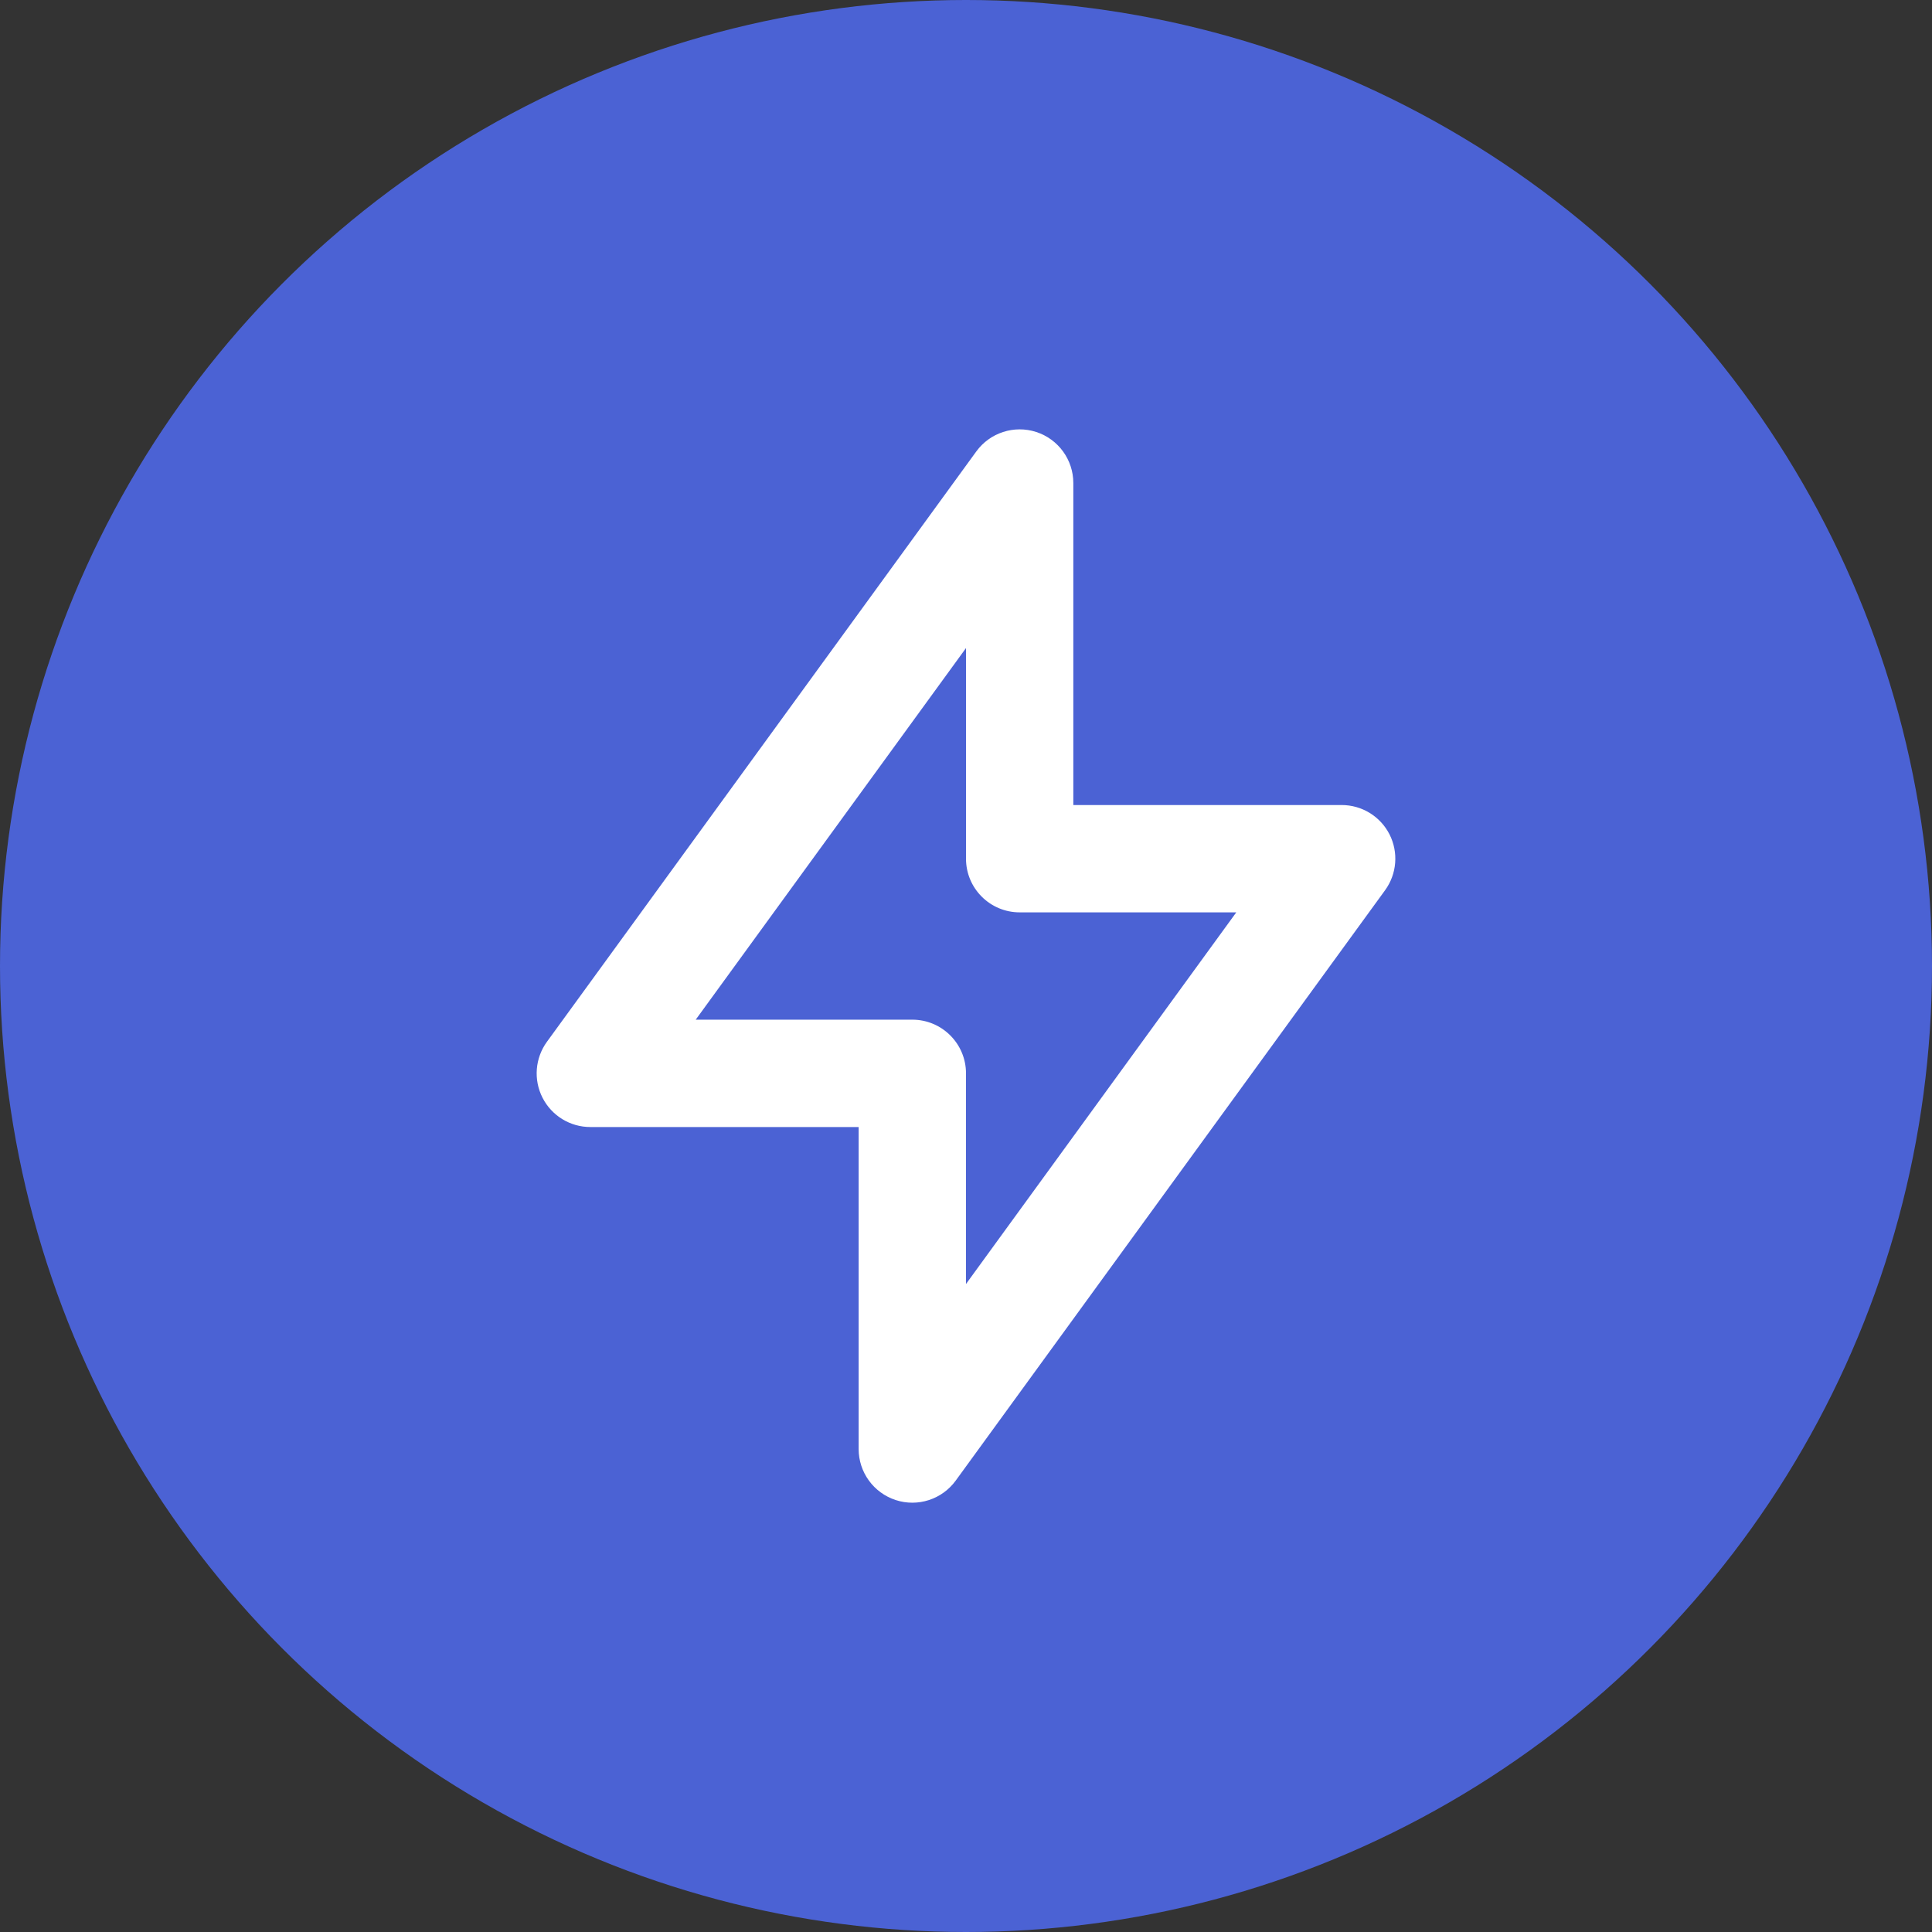 <svg width="60" height="60" viewBox="0 0 60 60" fill="none" xmlns="http://www.w3.org/2000/svg">
<rect x="0" y="0" width="60" height="60" fill="#333333" stroke="none"/>
<circle cx="30" cy="30" r="30" fill="#4B62D4"/>
<path fill-rule="evenodd" clip-rule="evenodd" d="M32.182 13.416C32.868 13.639 33.333 14.279 33.333 15.001V25.001H41.666C42.293 25.001 42.867 25.352 43.152 25.911C43.436 26.47 43.383 27.141 43.014 27.648L29.681 45.981C29.256 46.565 28.504 46.809 27.818 46.586C27.131 46.362 26.666 45.723 26.666 45.001V35.001H18.333C17.706 35.001 17.132 34.649 16.848 34.09C16.564 33.532 16.617 32.861 16.985 32.354L30.319 14.021C30.743 13.437 31.495 13.193 32.182 13.416ZM21.606 31.667H28.333C29.254 31.667 30 32.414 30 33.334V39.876L38.394 28.334H31.666C30.746 28.334 30 27.588 30 26.667V20.126L21.606 31.667Z" fill="white"/>
</svg>
